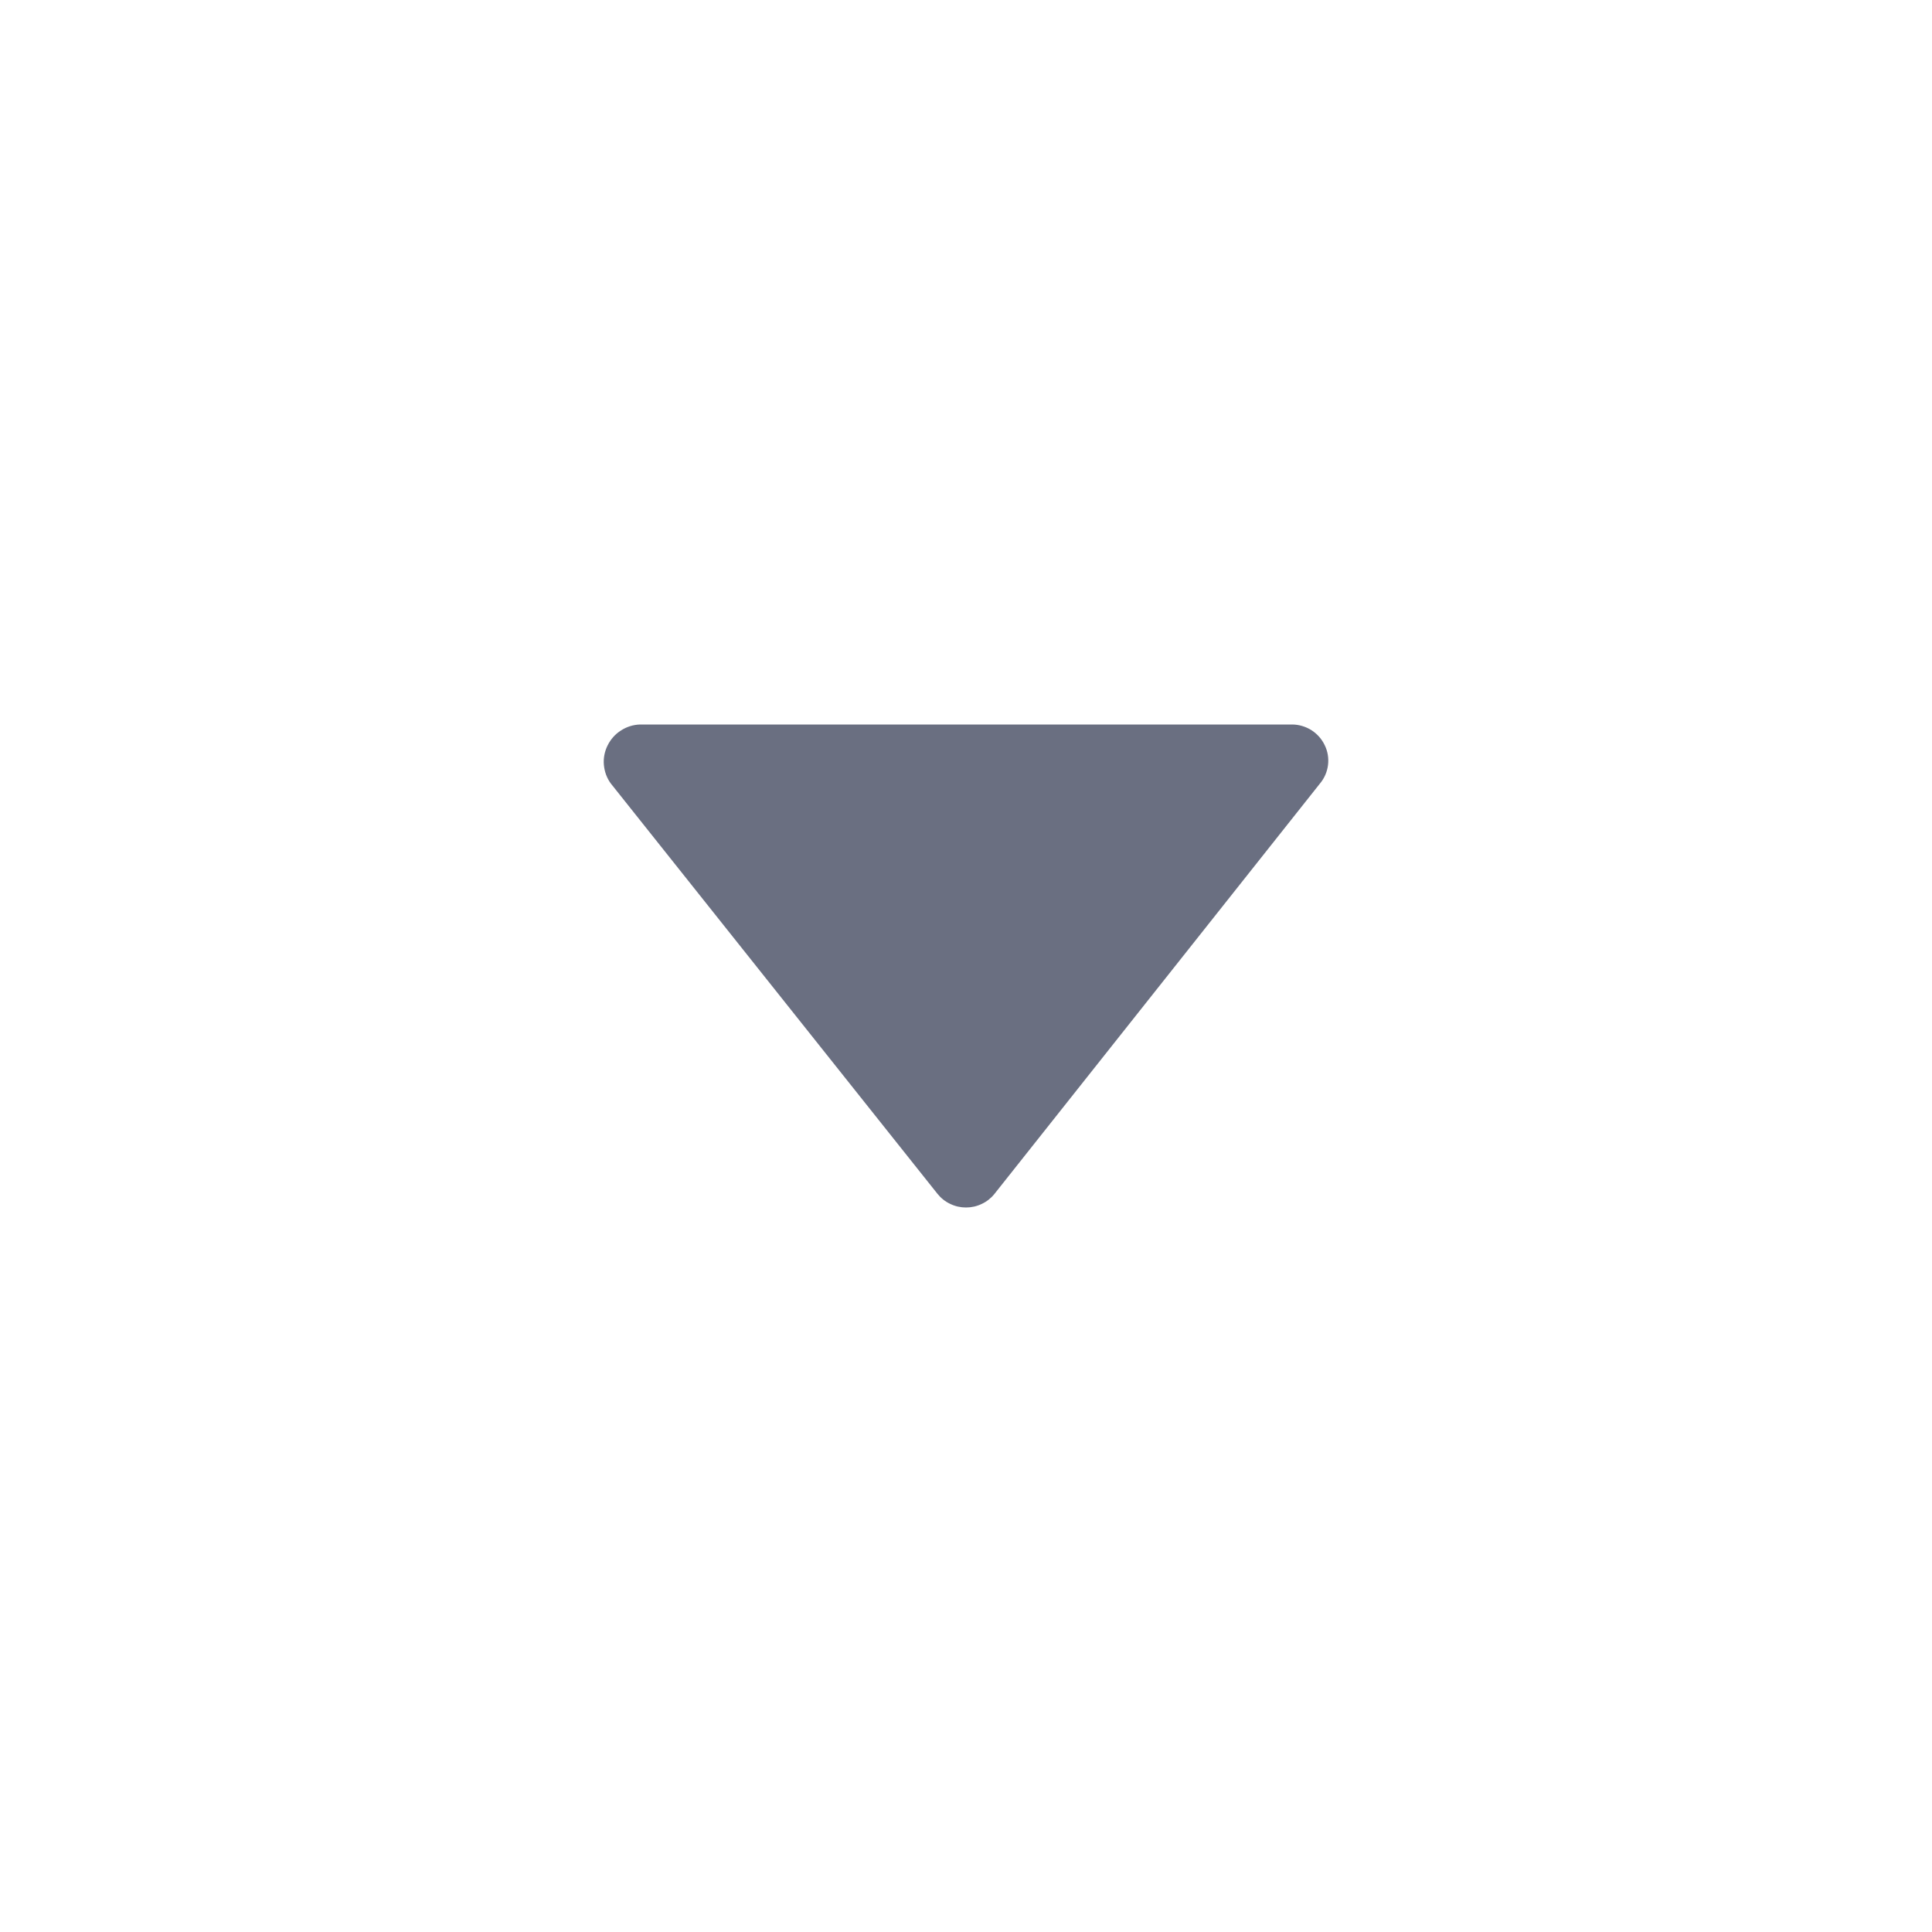 <svg width="16" height="16" viewBox="0 0 16 16" fill="none" xmlns="http://www.w3.org/2000/svg">
<path d="M8.236 9.887L10.932 6.488C10.968 6.445 10.991 6.392 10.998 6.336C11.005 6.28 10.996 6.223 10.971 6.172C10.947 6.121 10.909 6.078 10.861 6.047C10.813 6.017 10.757 6 10.7 6H5.3C5.243 6.002 5.189 6.019 5.142 6.05C5.094 6.08 5.057 6.123 5.032 6.173C5.007 6.223 4.996 6.279 5.001 6.334C5.006 6.39 5.025 6.443 5.058 6.488L7.764 9.887C7.792 9.922 7.828 9.951 7.869 9.97C7.91 9.99 7.955 10 8 10C8.045 10 8.09 9.99 8.131 9.97C8.172 9.951 8.208 9.922 8.236 9.887Z" fill="#6A6F81"/>
</svg>

